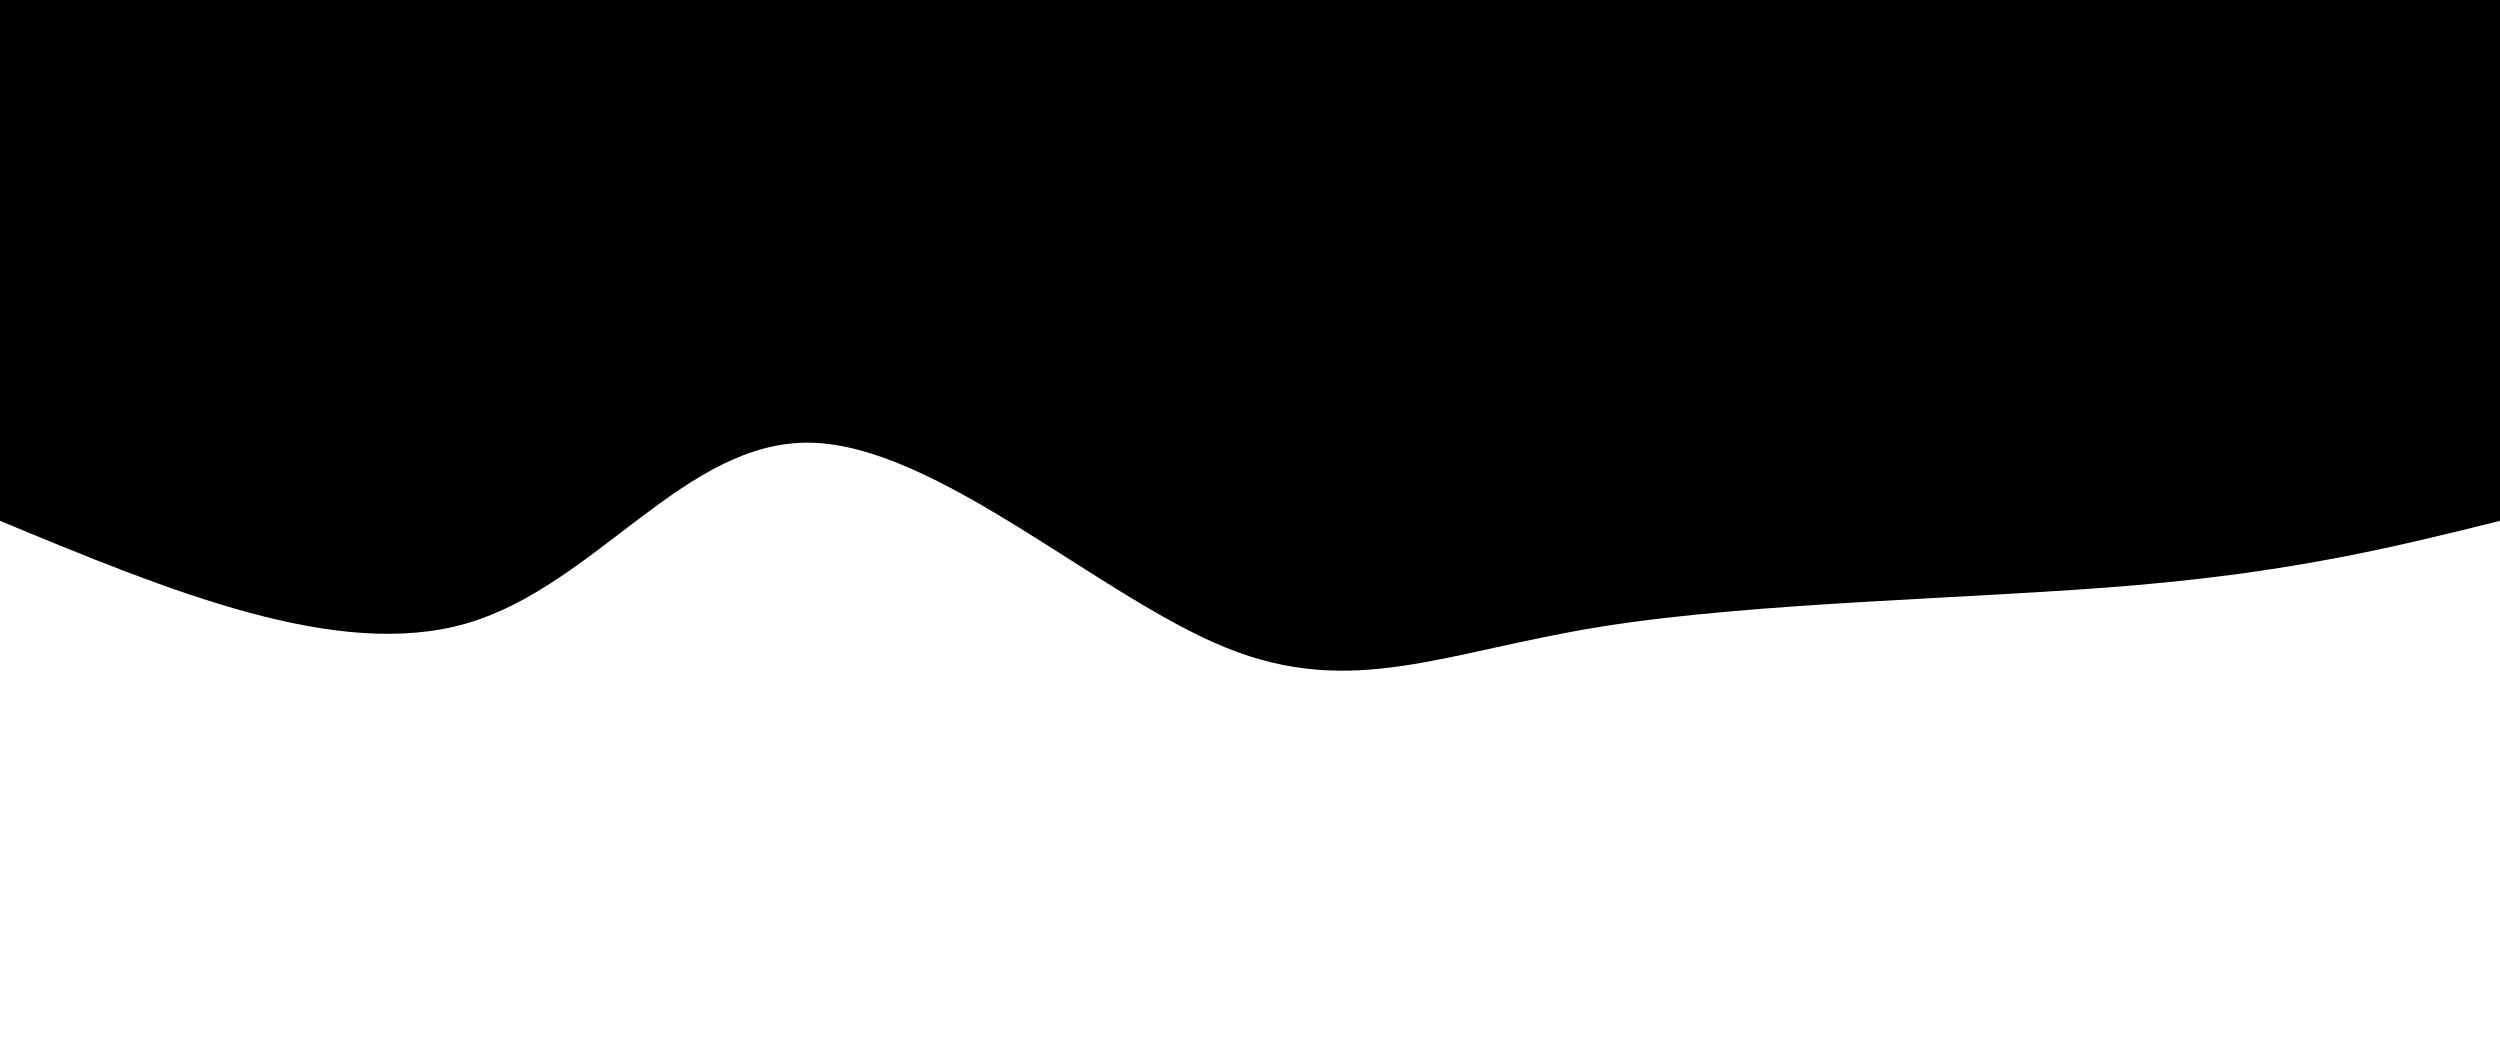 <svg width="100%" height="100%" id="svg" viewBox="0 0 1440 600" xmlns="http://www.w3.org/2000/svg" class="transition duration-300 ease-in-out delay-150"><path d="M 0,600 C 0,600 0,300 0,300 C 58.262,285.51 116.523,271.021 209,263 C 301.477,254.979 428.169,253.428 518,239 C 607.831,224.572 660.8,197.267 734,227 C 807.2,256.733 900.631,343.505 973,345 C 1045.369,346.495 1096.677,262.713 1171,241 C 1245.323,219.287 1342.662,259.644 1440,300 C 1440,300 1440,600 1440,600 Z" stroke="none" stroke-width="0" fill="#000000ff" class="transition-all duration-300 ease-in-out delay-150 path-0" transform="rotate(-180 720 300)"></path></svg>